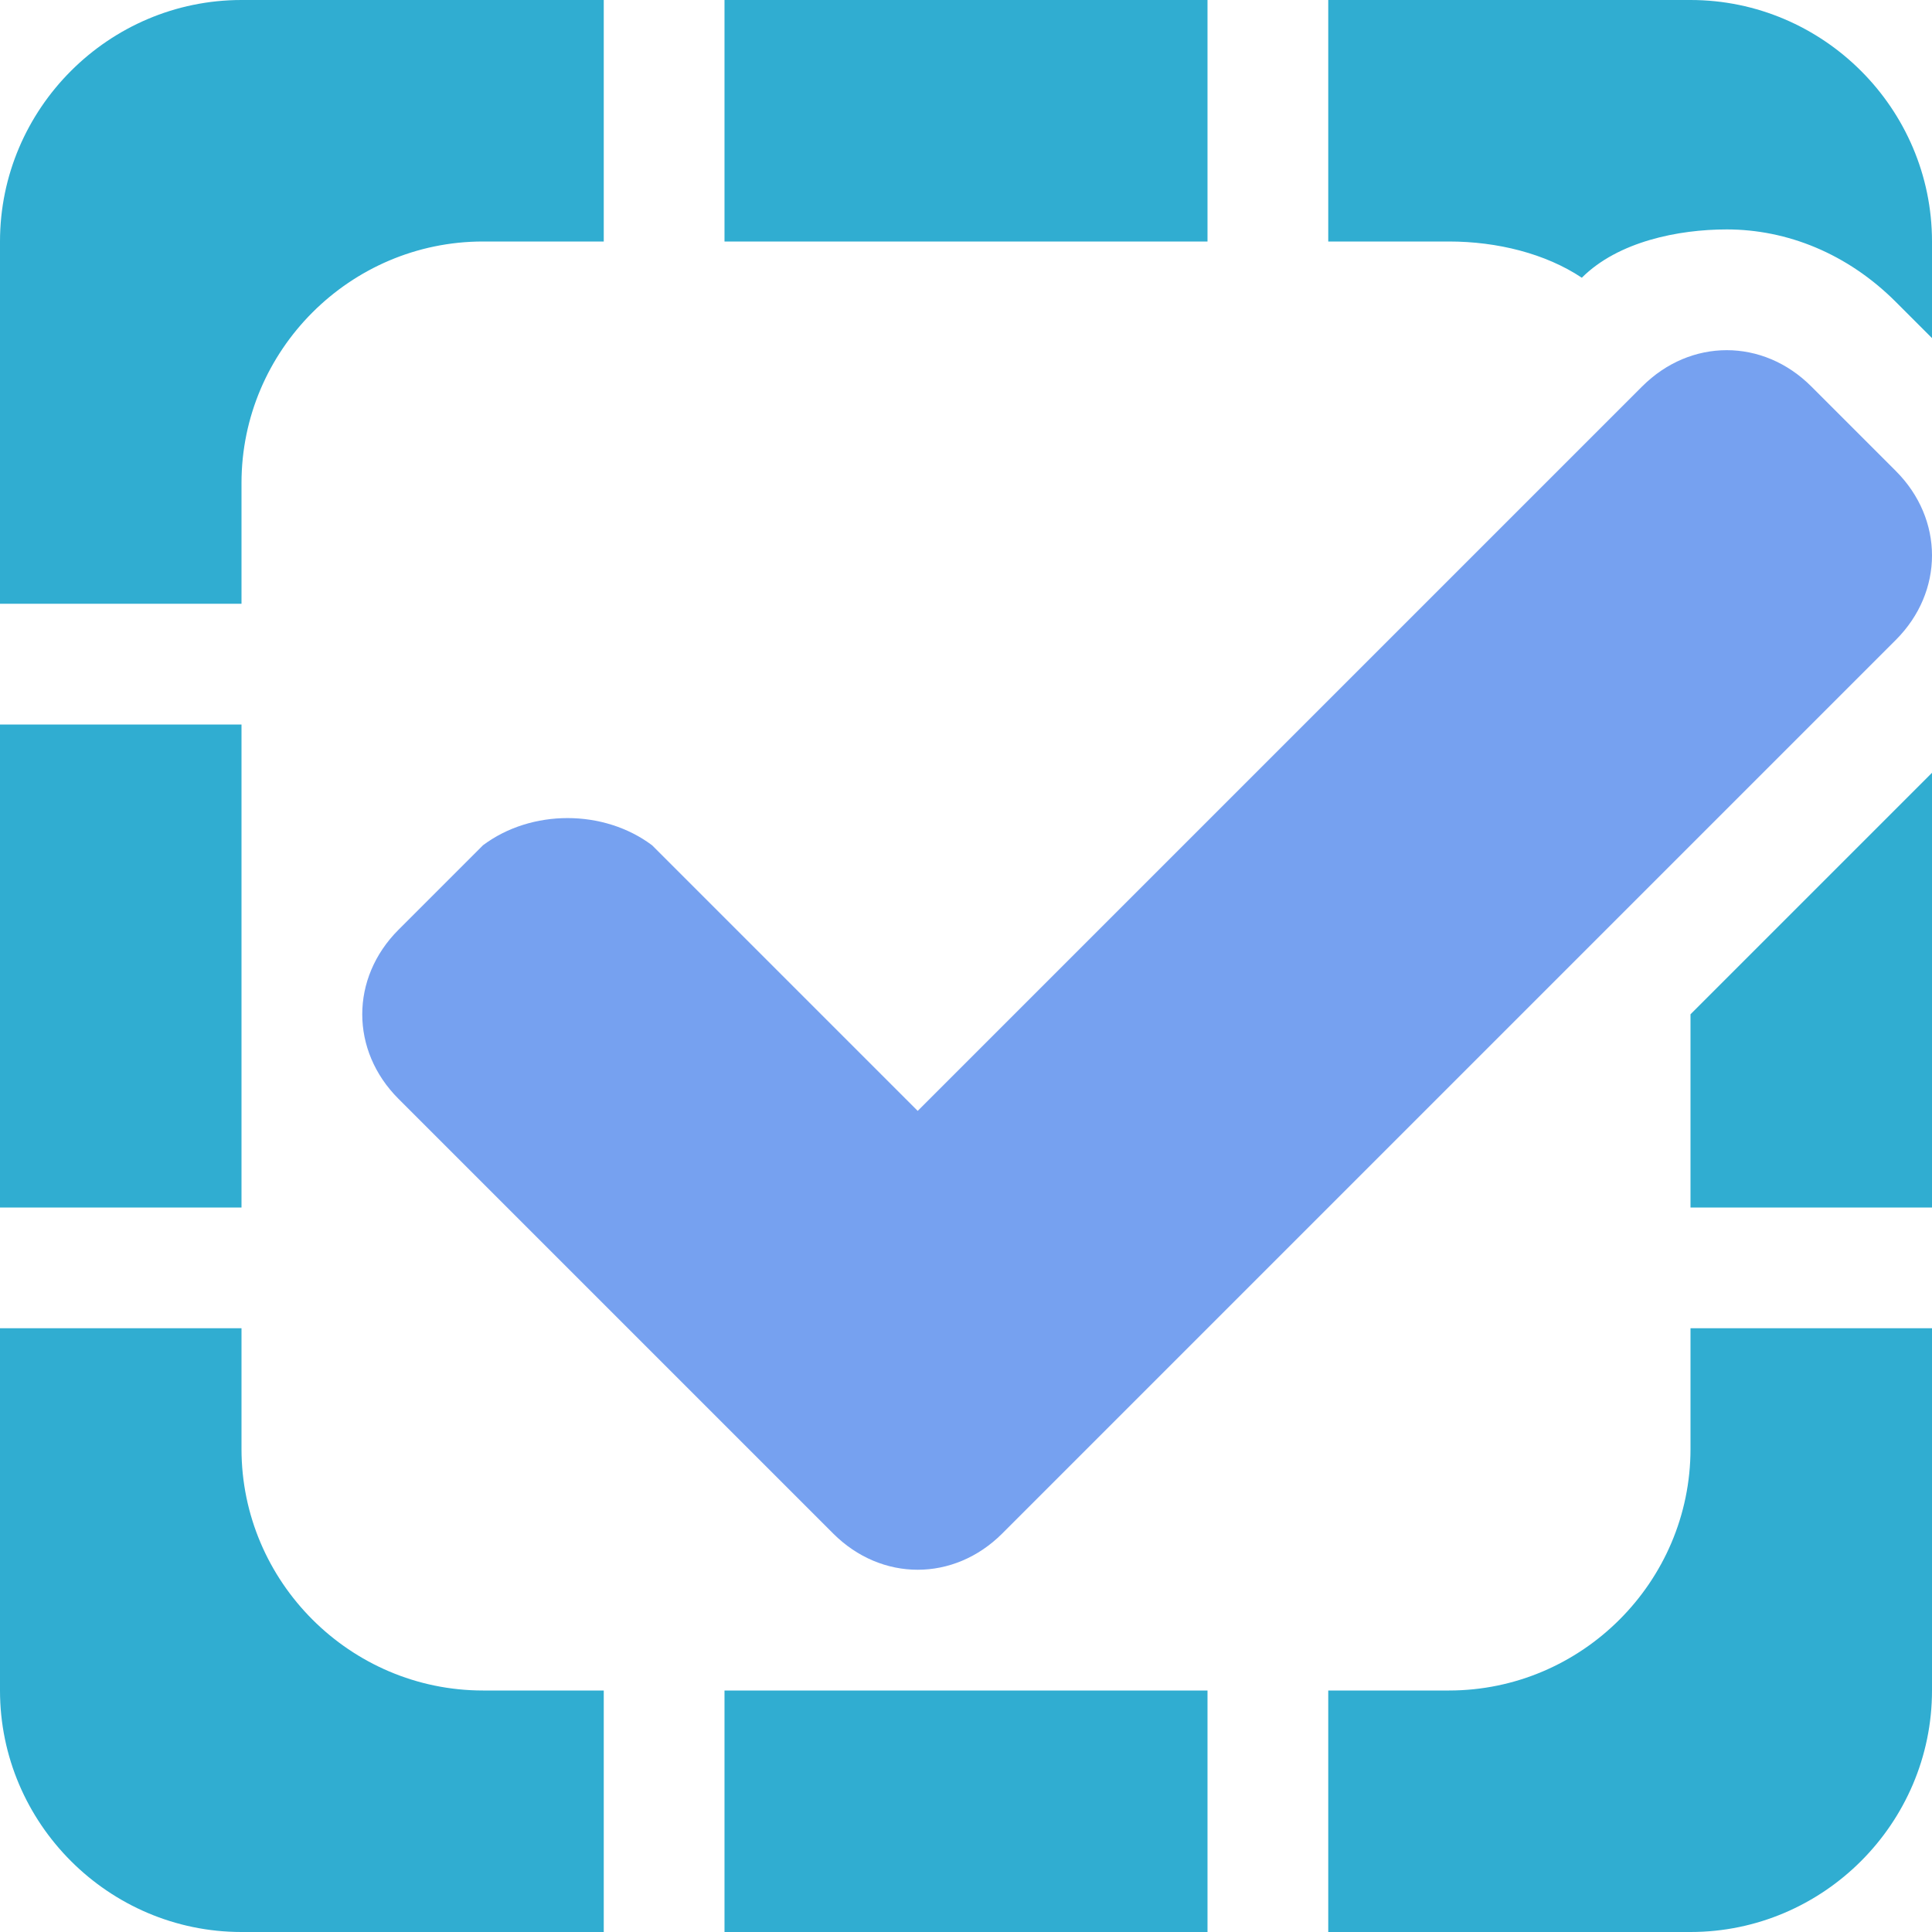 <!DOCTYPE svg PUBLIC "-//W3C//DTD SVG 1.1//EN" "http://www.w3.org/Graphics/SVG/1.1/DTD/svg11.dtd"><svg xmlns="http://www.w3.org/2000/svg" width="16" height="16" viewBox="0 0 16 16" preserveAspectRatio="xMinYMid meet" overflow="visible"><path d="M10 0v2H6V0h4zm1 2h1c.4 0 .8.1 1.1.3.3-.3.8-.4 1.2-.4.5 0 1 .2 1.4.6l.3.3V2c0-1.1-.9-2-2-2h-3v2zm3 8h2V6.4l-2 2V10zm0 1v1c0 1.1-.9 2-2 2h-1v2h3c1.1 0 2-.9 2-2v-3h-2zm-4 5v-2H6v2h4zm-5-2H4c-1.1 0-2-.9-2-2v-1H0v3c0 1.1.9 2 2 2h3v-2zm-5-4h2V6H0v4zm2-5V4c0-1.1.9-2 2-2h1V0H2C.9 0 0 .9 0 2v3h2z" fill="#30add1"/><path d="M15.7 3.9l-.7-.7c-.4-.4-1-.4-1.4 0l-6 6L5.4 7c-.4-.3-1-.3-1.4 0l-.7.7c-.4.4-.4 1 0 1.4l3.6 3.6c.4.4 1 .4 1.4 0l7.4-7.4c.4-.4.4-1 0-1.4z" fill="#76A1F0"/></svg>